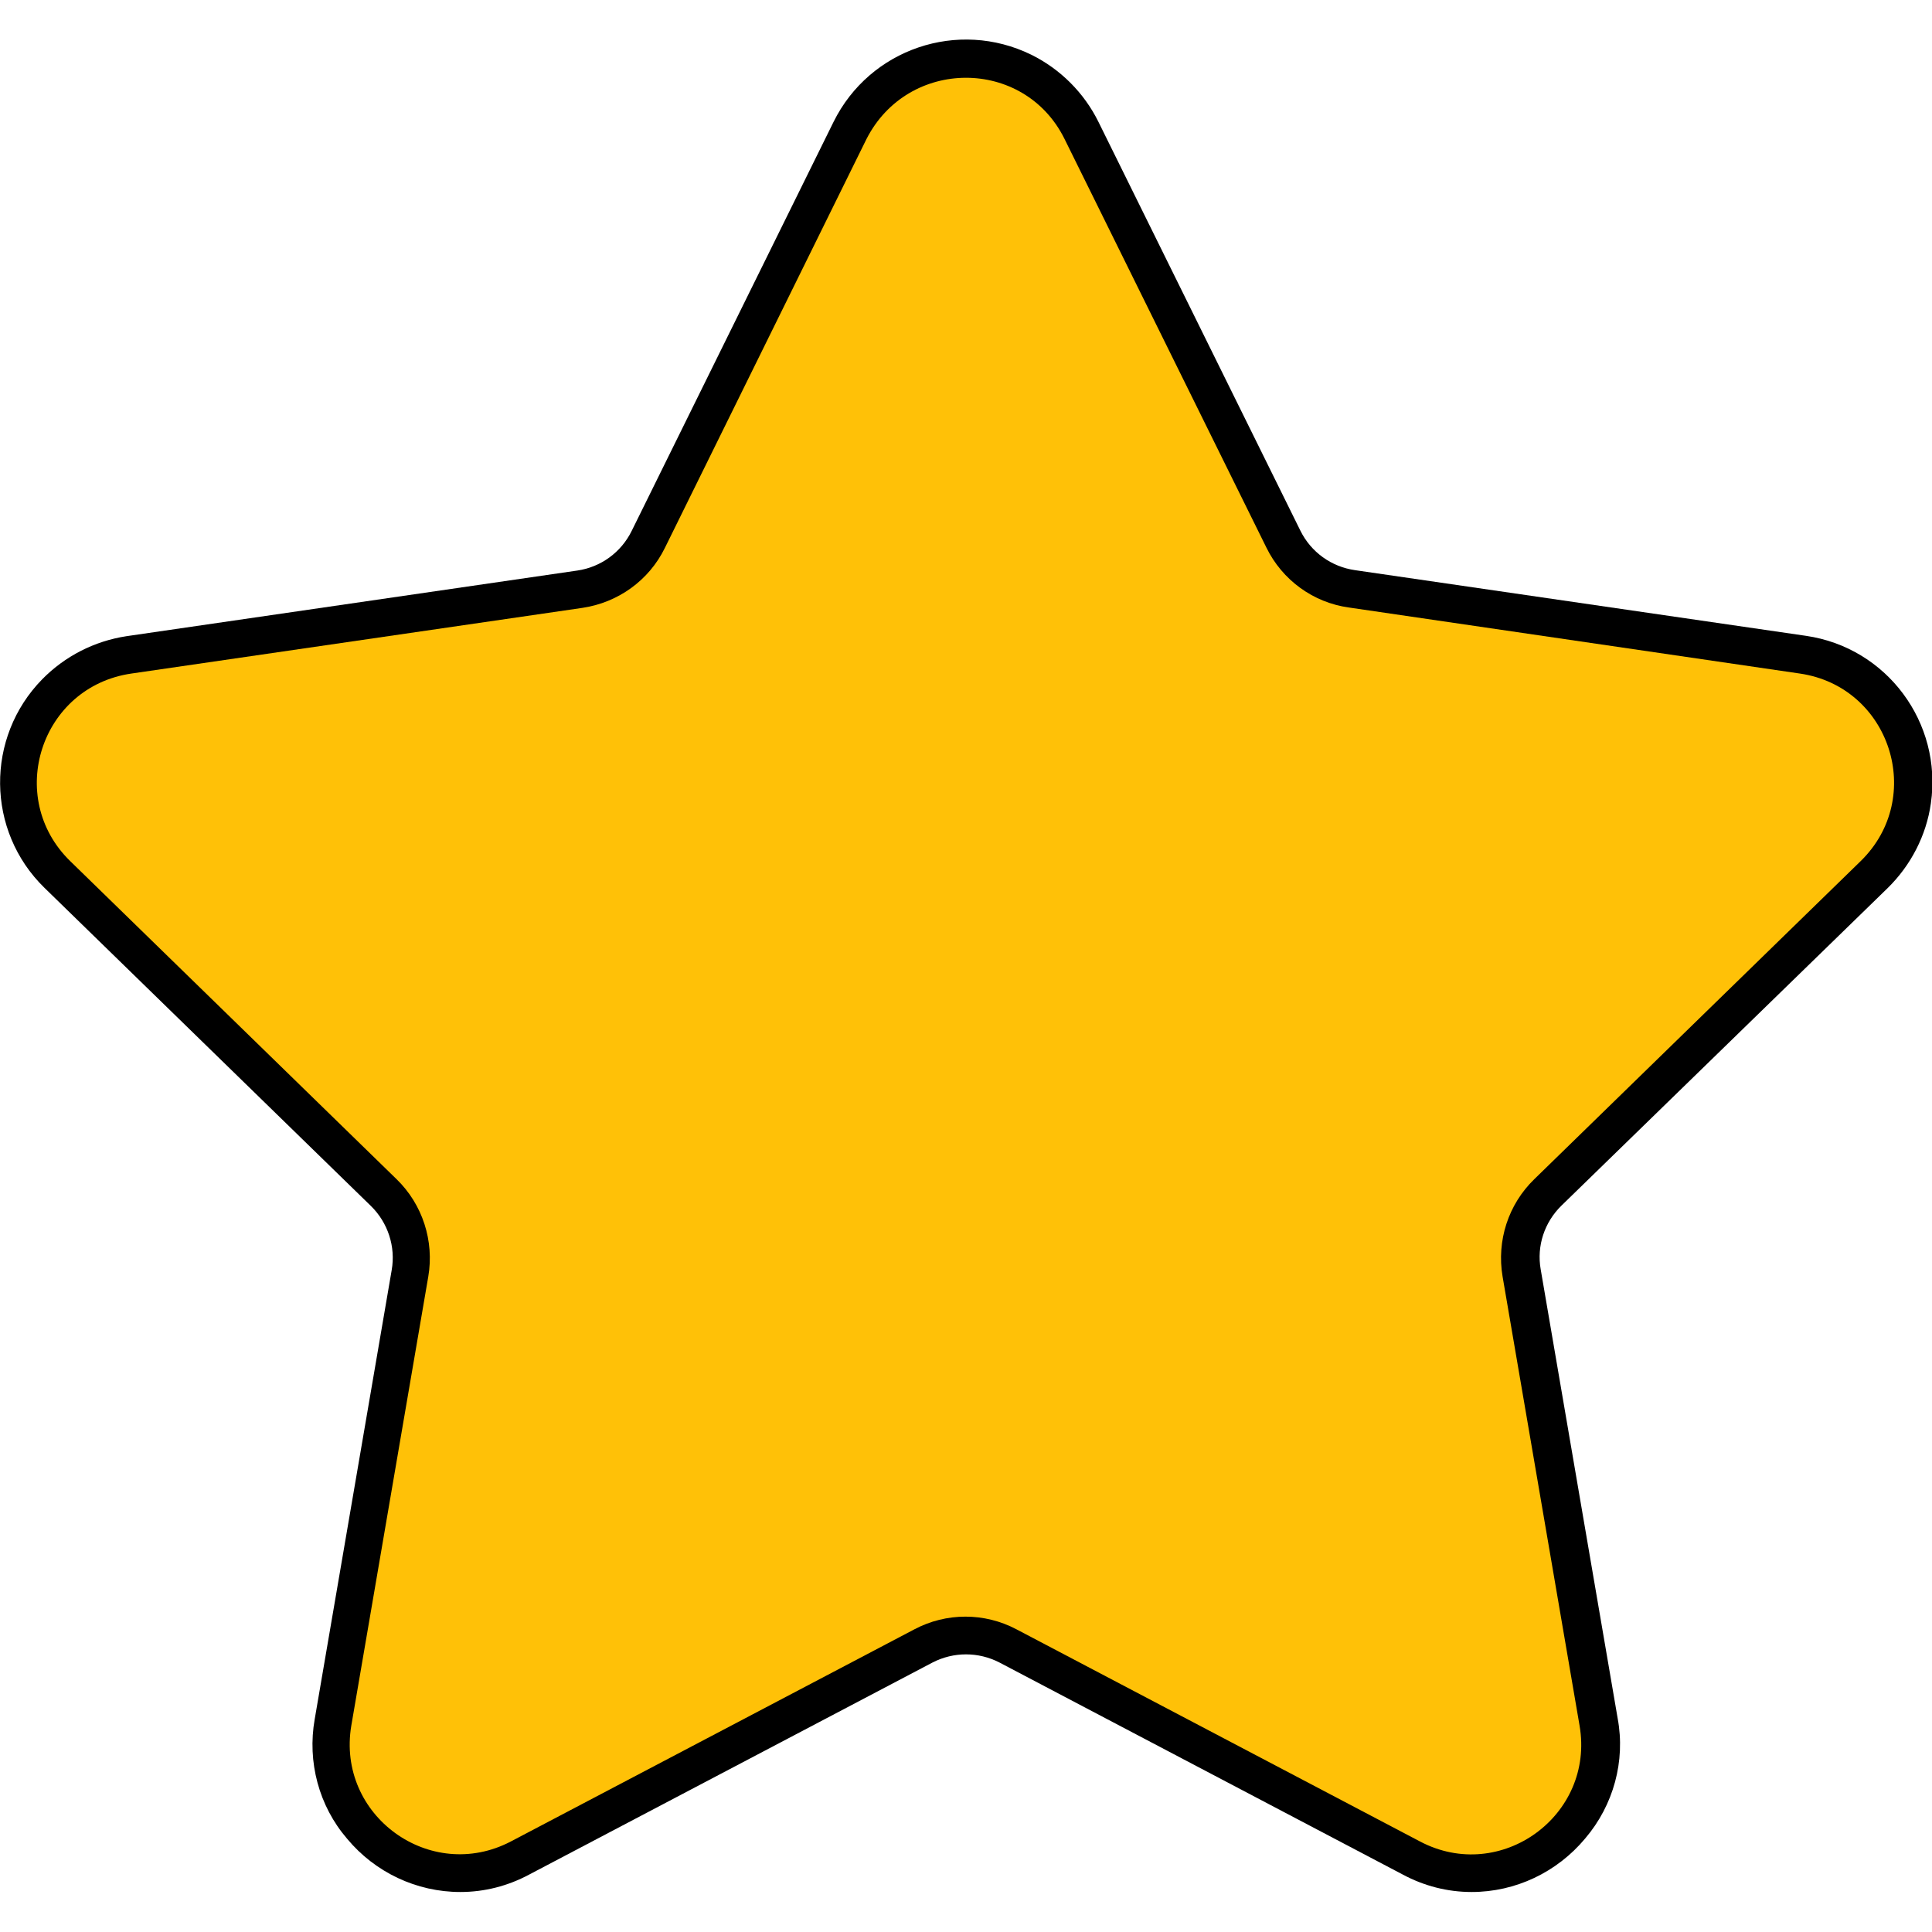 <svg id="Layer_1" enable-background="new 0 0 512 512" height="512" viewBox="0 0 512 512" width="512" xmlns="http://www.w3.org/2000/svg"><g id="Layer_2_00000178883264931252059530000007958251299532241795_"><g id="star"><path d="m390 501.4c-6.4 0-12.6-1.6-18.2-4.6l-106.9-56.2c-5.6-2.9-12.2-2.9-17.8 0l-106.9 56.2c-5.6 3-11.8 4.6-18.2 4.6-11.6 0-22.6-5.2-30-14.1-7.5-8.7-10.6-20.4-8.6-31.7l20.4-119c1.1-6.2-1-12.6-5.5-17l-86.5-84.3c-15.5-15.1-15.7-39.9-.6-55.3 6-6.1 13.8-10.1 22.3-11.4l119.5-17.4c6.2-.9 11.6-4.8 14.4-10.5l53.5-108.4c9.6-19.4 33-27.3 52.4-17.8 7.7 3.8 14 10.1 17.8 17.8l53.5 108.3c2.8 5.7 8.2 9.6 14.5 10.5l119.5 17.4c21.4 3.1 36.2 23 33.1 44.4-1.2 8.5-5.3 16.4-11.4 22.4l-86.5 84.2c-4.5 4.4-6.6 10.7-5.5 16.9l20.4 119c2.1 11.3-1.1 23-8.6 31.8-7.5 9-18.5 14.2-30.1 14.2z"/><path d="m282.1 36.8 53.5 108.3c4.2 8.6 12.4 14.6 21.9 15.9l119.5 17.5c23.9 3.5 33.4 32.8 16.1 49.7l-86.5 84.3c-6.9 6.7-10 16.3-8.4 25.8l20.4 119c4.1 23.8-20.9 42-42.3 30.7l-106.9-56.2c-8.5-4.5-18.6-4.5-27.1 0l-106.9 56.2c-21.4 11.2-46.3-6.9-42.3-30.7l20.4-119c1.6-9.4-1.5-19.1-8.4-25.8l-86.5-84.3c-17.3-16.9-7.8-46.2 16.2-49.7l119.5-17.4c9.5-1.4 17.7-7.3 21.9-15.9l53.4-108.3c11-21.7 41.8-21.7 52.5-.1z" fill="#ffc107"/></g></g></svg>